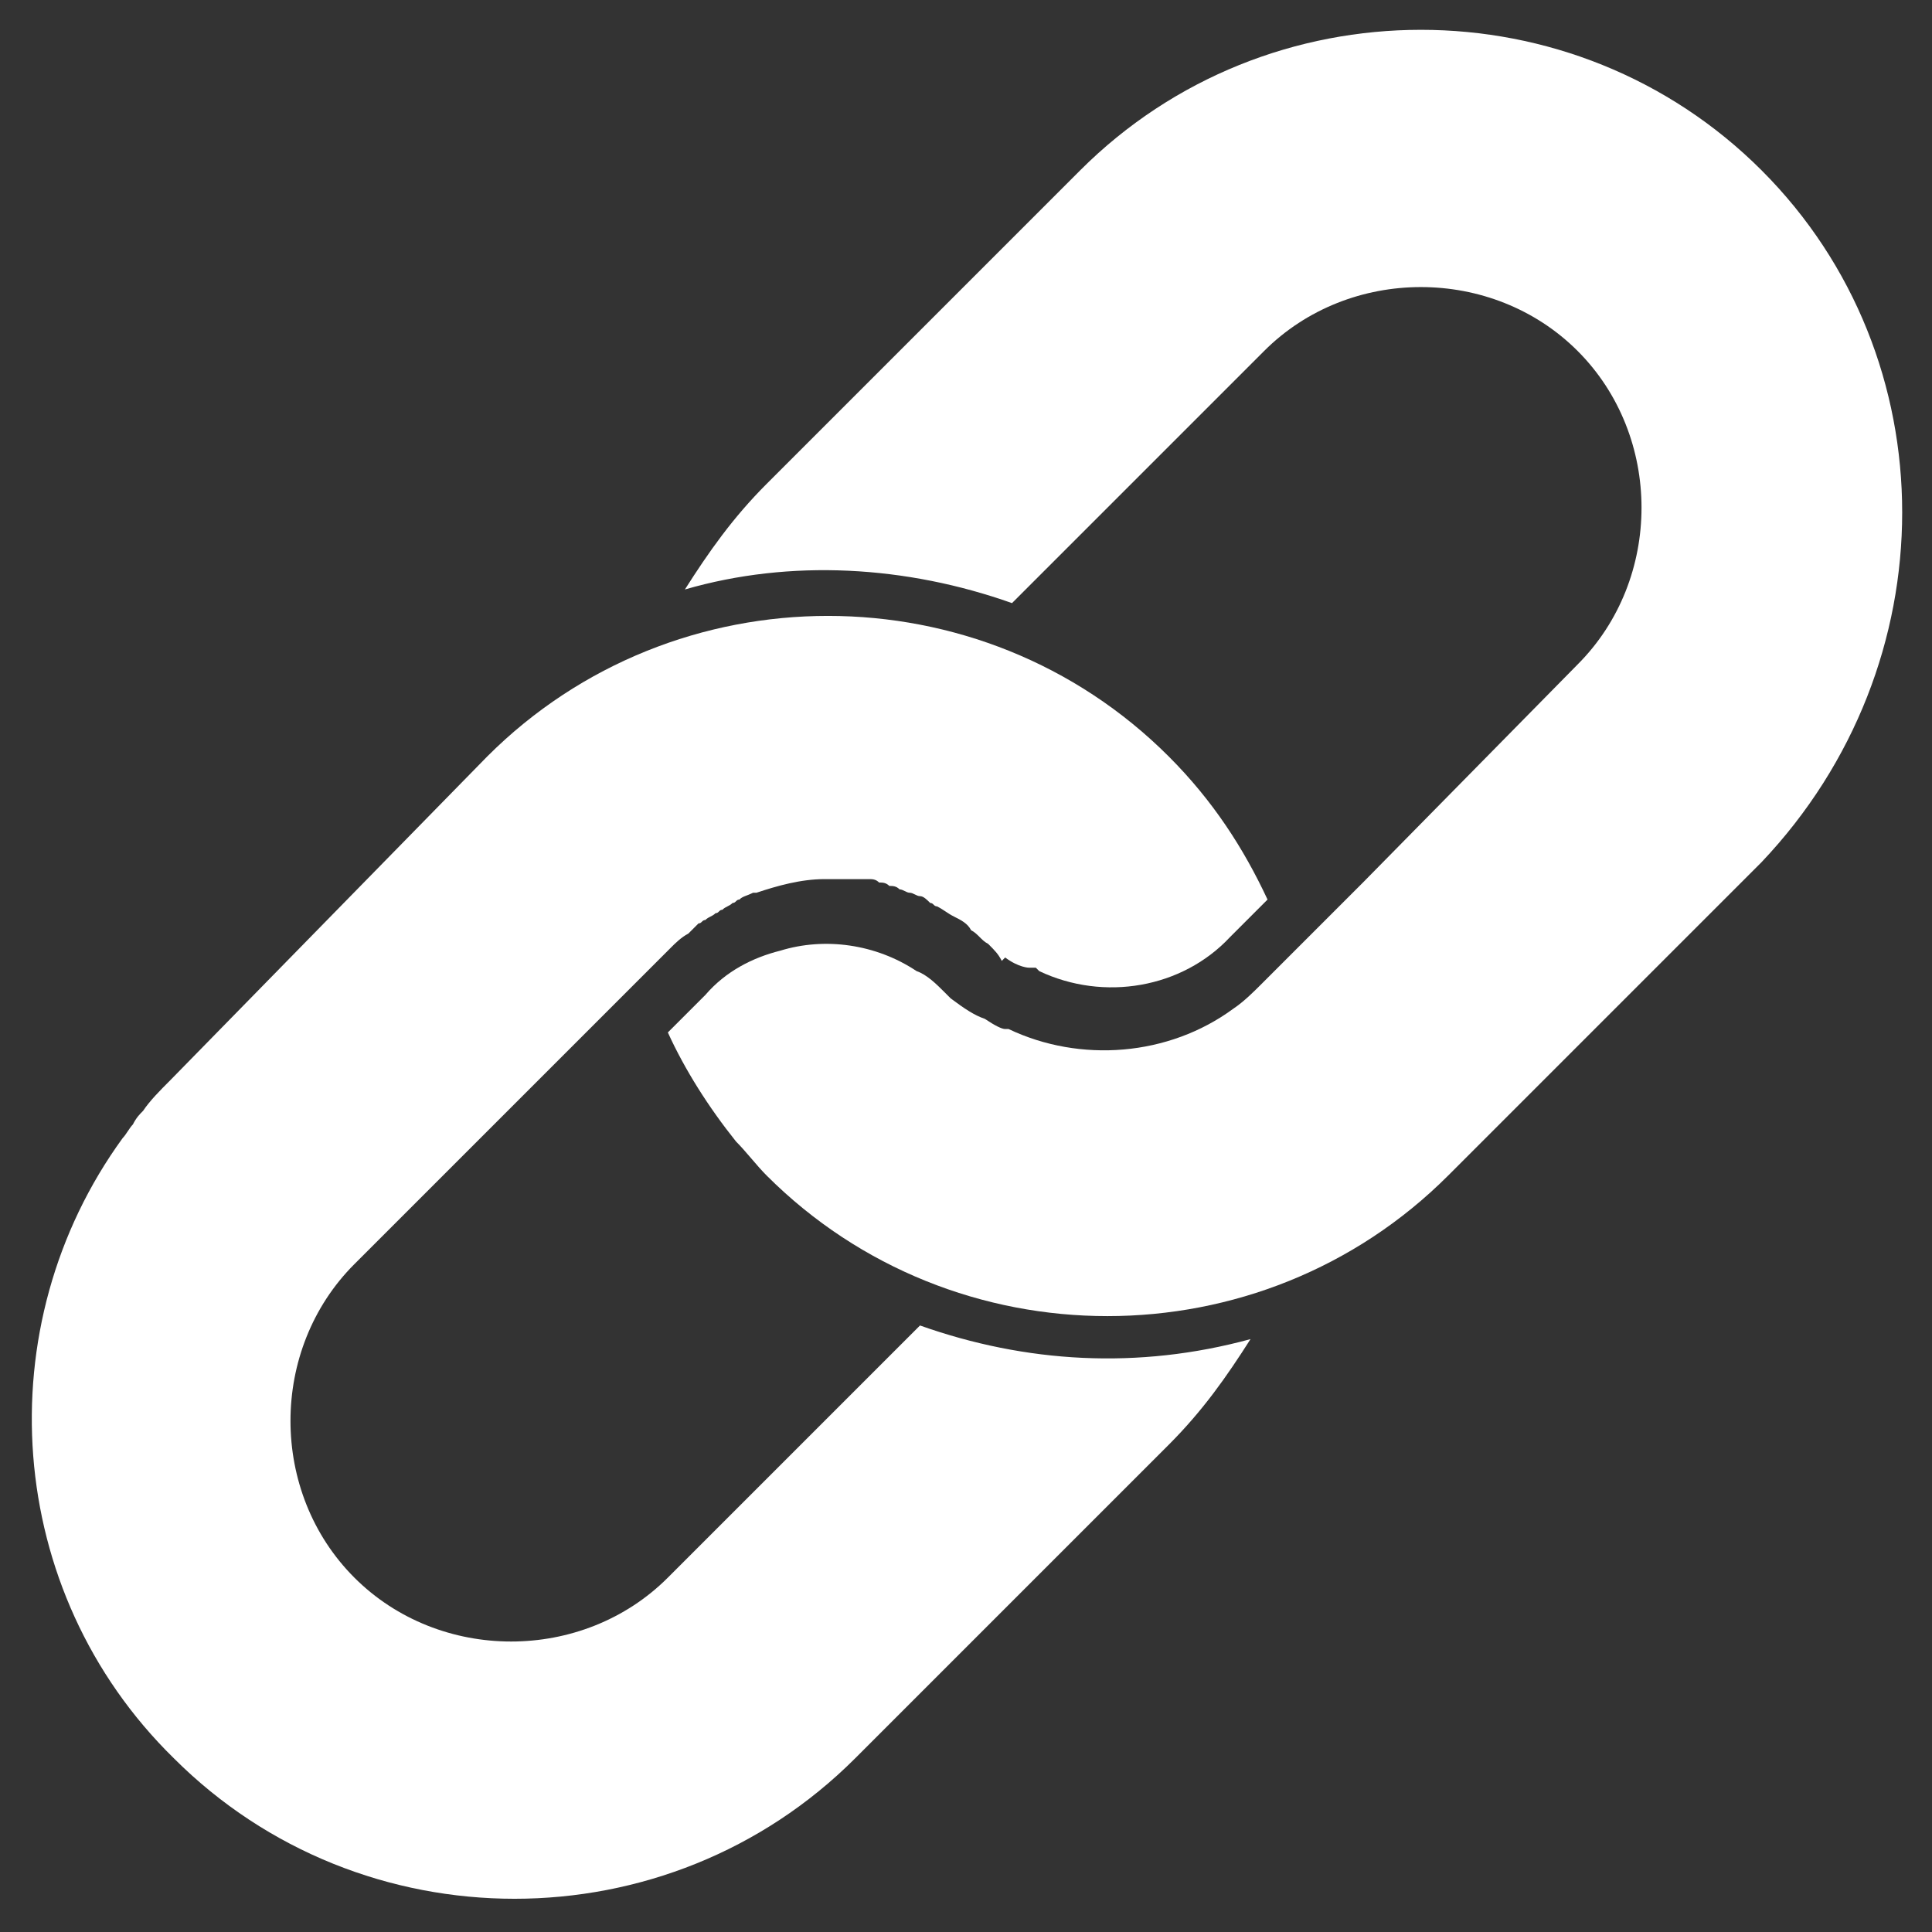 <?xml version="1.0" encoding="utf-8"?>
<!-- Generator: Adobe Illustrator 26.5.0, SVG Export Plug-In . SVG Version: 6.00 Build 0)  -->
<svg version="1.1" id="Layer_1" xmlns="http://www.w3.org/2000/svg" xmlns:xlink="http://www.w3.org/1999/xlink" x="0px" y="0px"
	 viewBox="0 0 56.7 56.7" style="enable-background:new 0 0 56.7 56.7;" xml:space="preserve">
<rect x="0" y="0" width="56.7" height="56.7" fill="#333333" stroke="none"/>
<style type="text/css">
	.st0{fill:#FFFFFF;}
</style>
<g>
	<path class="st0" d="M51.7,5c-5.5-5.5-14.5-5.5-20,0l-9.2,9.2c-1,1-1.7,2-2.4,3.1c3.1-0.9,6.5-0.7,9.6,0.4l7.4-7.4
		c2.5-2.5,6.7-2.5,9.2,0c2.5,2.5,2.5,6.7,0,9.2L40,25.9l-3,3c-0.2,0.2-0.5,0.5-0.8,0.7c-1.9,1.4-4.5,1.6-6.6,0.6c0,0,0,0-0.1,0
		c-0.1,0-0.3-0.1-0.6-0.3c0,0,0,0,0,0c-0.3-0.1-0.6-0.3-1-0.6c-0.1-0.1-0.1-0.1-0.2-0.2c-0.2-0.2-0.5-0.5-0.8-0.6c0,0,0,0,0,0v0
		c-1.2-0.8-2.7-1-4-0.6c-0.8,0.2-1.6,0.6-2.2,1.3l-1.1,1.1c0.5,1.1,1.2,2.2,2,3.2c0.3,0.3,0.6,0.7,0.9,1c5.5,5.5,14.5,5.5,20,0
		l2.1-2.1l7.1-7.1C57.2,19.5,57.2,10.5,51.7,5z"/>
	<path class="st0" d="M27,38.9l-7.4,7.4c-2.5,2.5-6.7,2.5-9.2,0c-2.5-2.5-2.5-6.7,0-9.2l2.4-2.4l5-5l1.9-1.9
		c0.1-0.1,0.3-0.3,0.5-0.4c0.1-0.1,0.1-0.1,0.2-0.2c0,0,0.1-0.1,0.1-0.1c0.1,0,0.1-0.1,0.2-0.1c0.1-0.1,0.2-0.1,0.3-0.2
		c0.1,0,0.1-0.1,0.2-0.1c0.1-0.1,0.2-0.1,0.3-0.2c0.1,0,0.1-0.1,0.2-0.1c0.1-0.1,0.2-0.1,0.4-0.2c0,0,0.1,0,0.1,0
		c0.6-0.2,1.3-0.4,2-0.4c0,0,0,0,0.1,0c0.1,0,0.3,0,0.4,0c0.1,0,0.1,0,0.2,0c0.1,0,0.2,0,0.3,0c0.1,0,0.2,0,0.3,0
		c0.1,0,0.2,0,0.3,0.1c0.1,0,0.2,0,0.3,0.1c0.1,0,0.2,0,0.3,0.1c0.1,0,0.2,0.1,0.3,0.1c0,0,0,0,0,0c0.1,0,0.2,0.1,0.3,0.1
		c0.1,0,0.2,0.1,0.3,0.2c0.1,0,0.1,0.1,0.2,0.1c0.2,0.1,0.3,0.2,0.5,0.3c0.2,0.1,0.4,0.2,0.5,0.4c0,0,0,0,0,0
		c0.2,0.1,0.3,0.3,0.5,0.4c0.2,0.2,0.3,0.3,0.4,0.5l0.1-0.1c0.4,0.3,0.7,0.3,0.7,0.3l0.2,0l0.1,0.1c1.9,0.9,4.2,0.5,5.6-1l1.1-1.1
		c-0.7-1.5-1.6-2.9-2.9-4.2c-5.5-5.5-14.5-5.5-20,0L5,31.7c-0.3,0.3-0.6,0.6-0.8,0.9C4.1,32.7,4,32.8,3.9,33
		c-0.1,0.1-0.2,0.3-0.3,0.4c-4,5.5-3.5,13.3,1.5,18.2c5.5,5.5,14.5,5.5,20,0l9.2-9.2c1-1,1.7-2,2.4-3.1C33.4,40.2,30.1,40,27,38.9z"
		/>
</g>
</svg>
